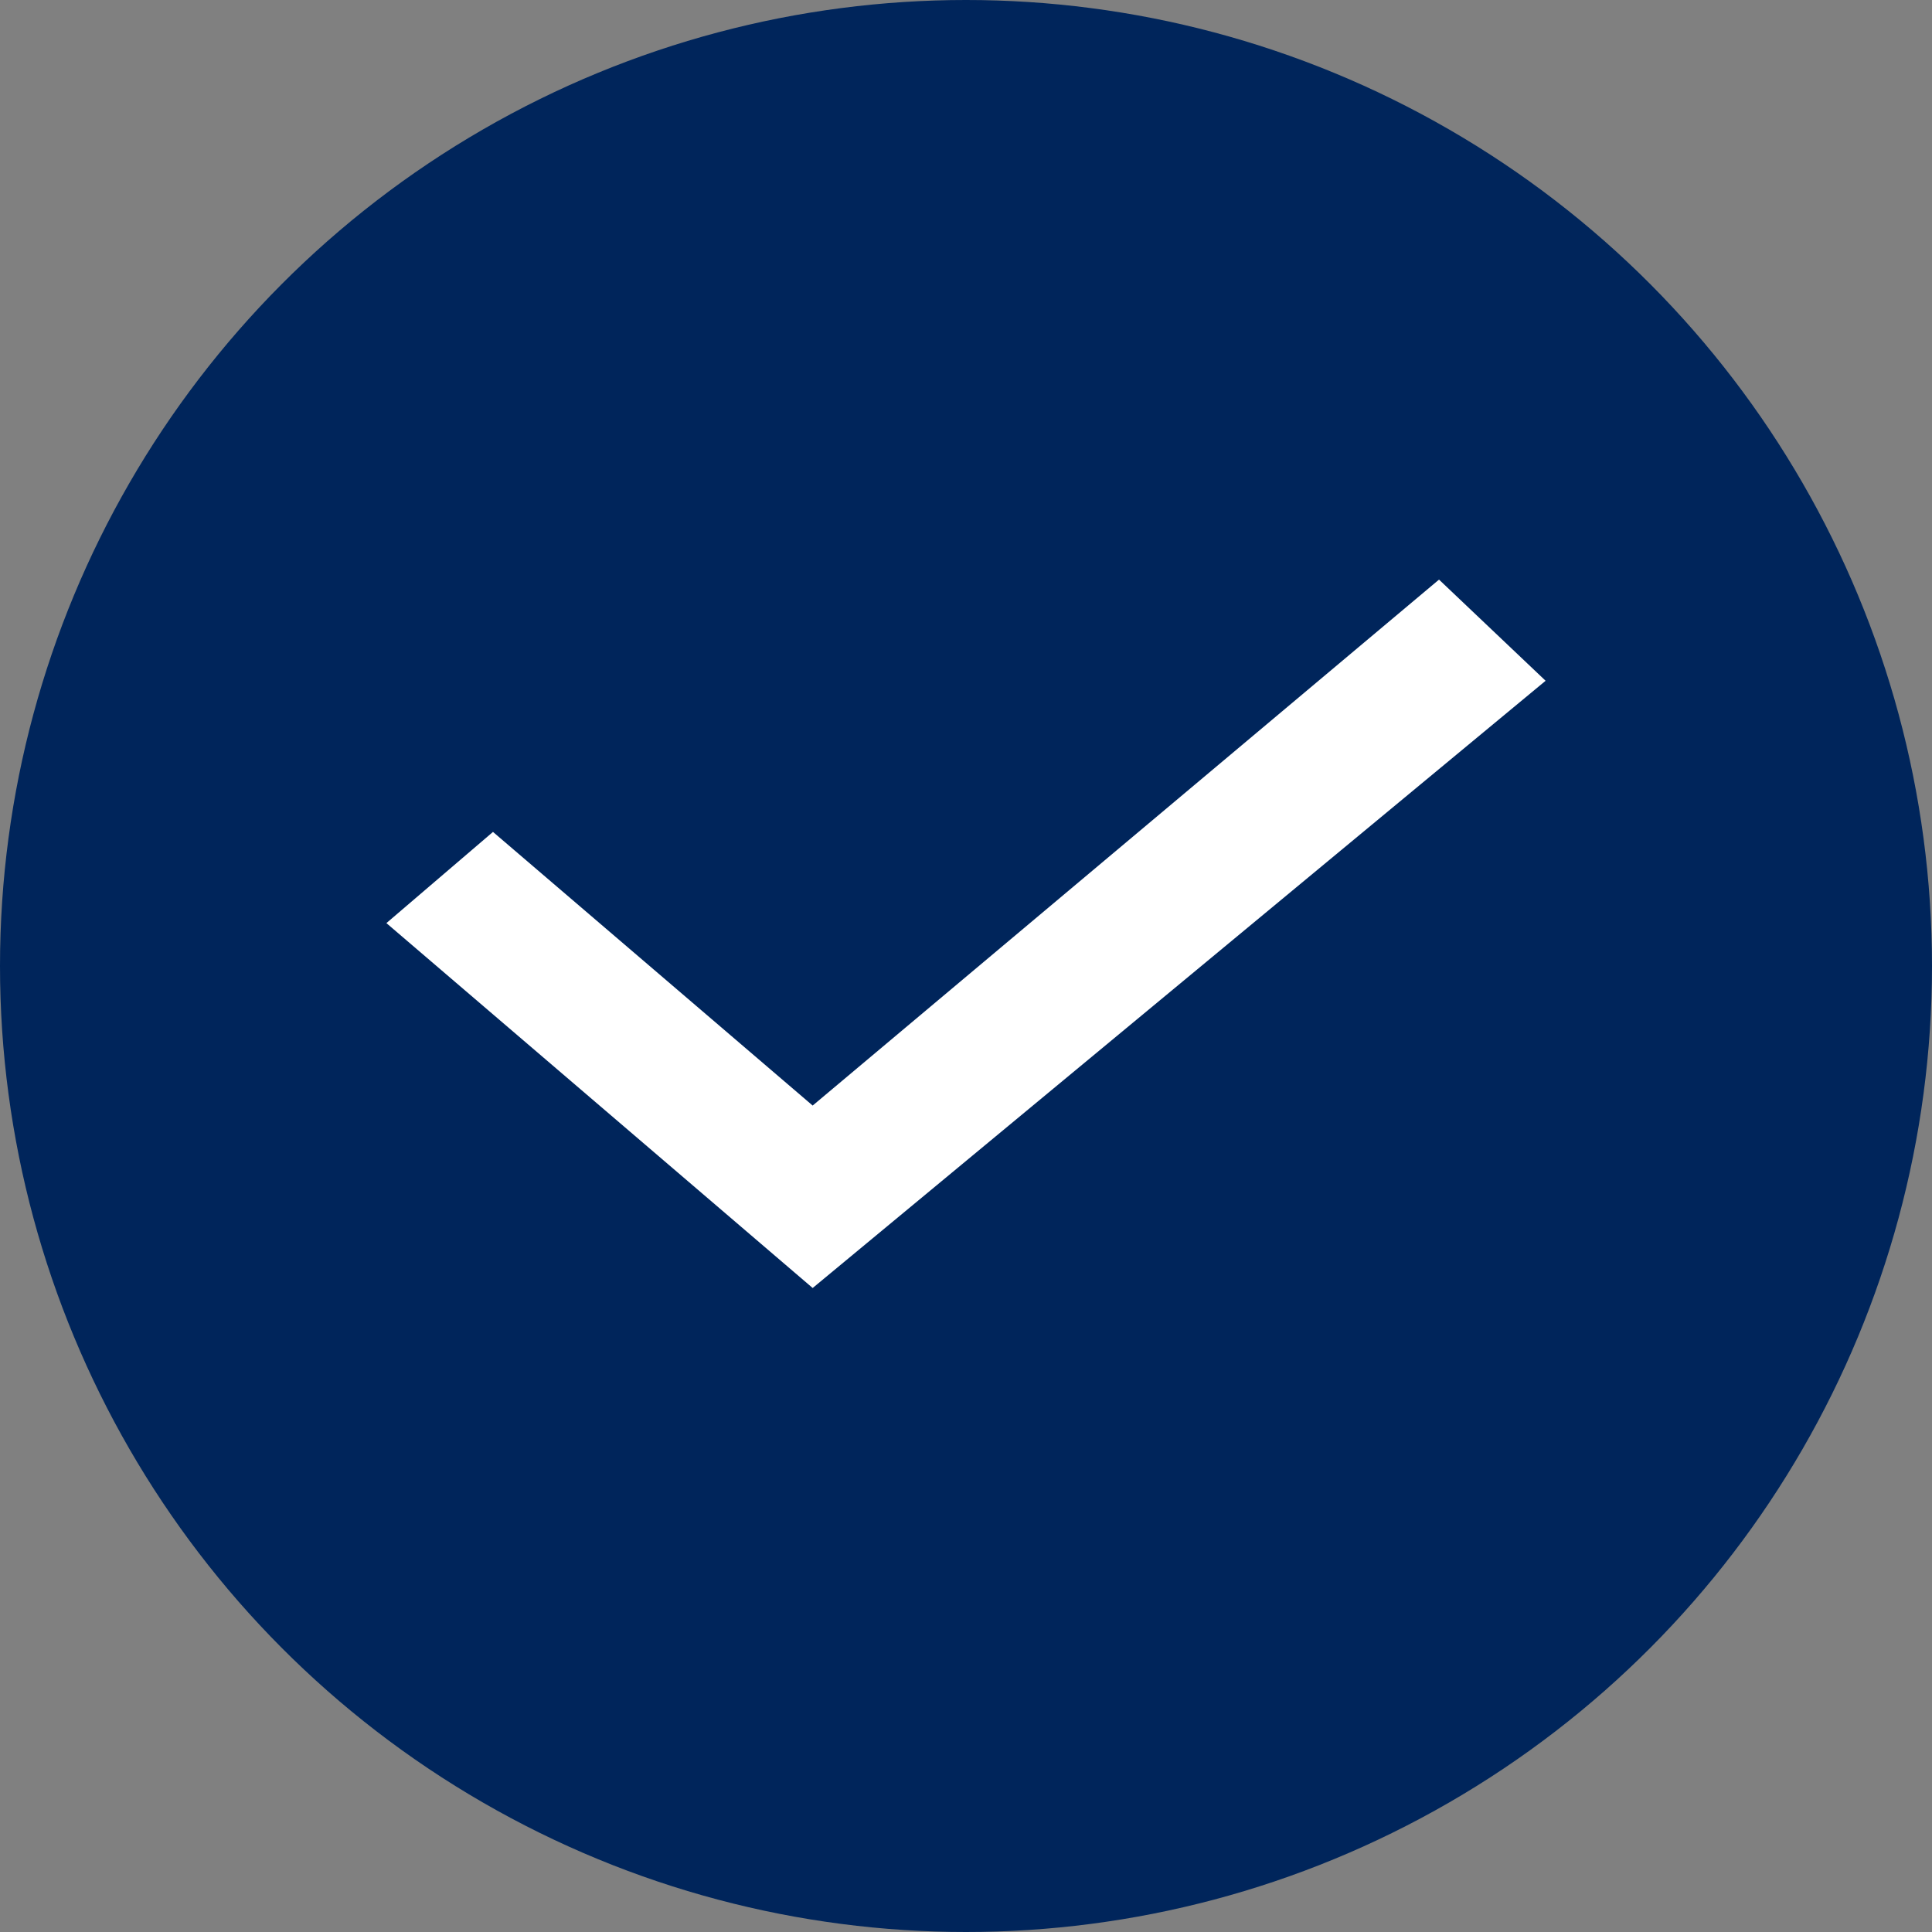 <svg width="30" height="30" viewBox="0 0 30 30" fill="none" xmlns="http://www.w3.org/2000/svg">
<rect x="0" y="0" width="30" height="30" fill="#808080" stroke="none"/>
<circle cx="15" cy="15" r="15" fill="#00255B"/>
<path d="M12.619 17.167L7.655 12.918L6 14.334L12.619 20L24 10.571L22.345 9L12.619 17.167Z" fill="#FFFFFF"/>
</svg>
